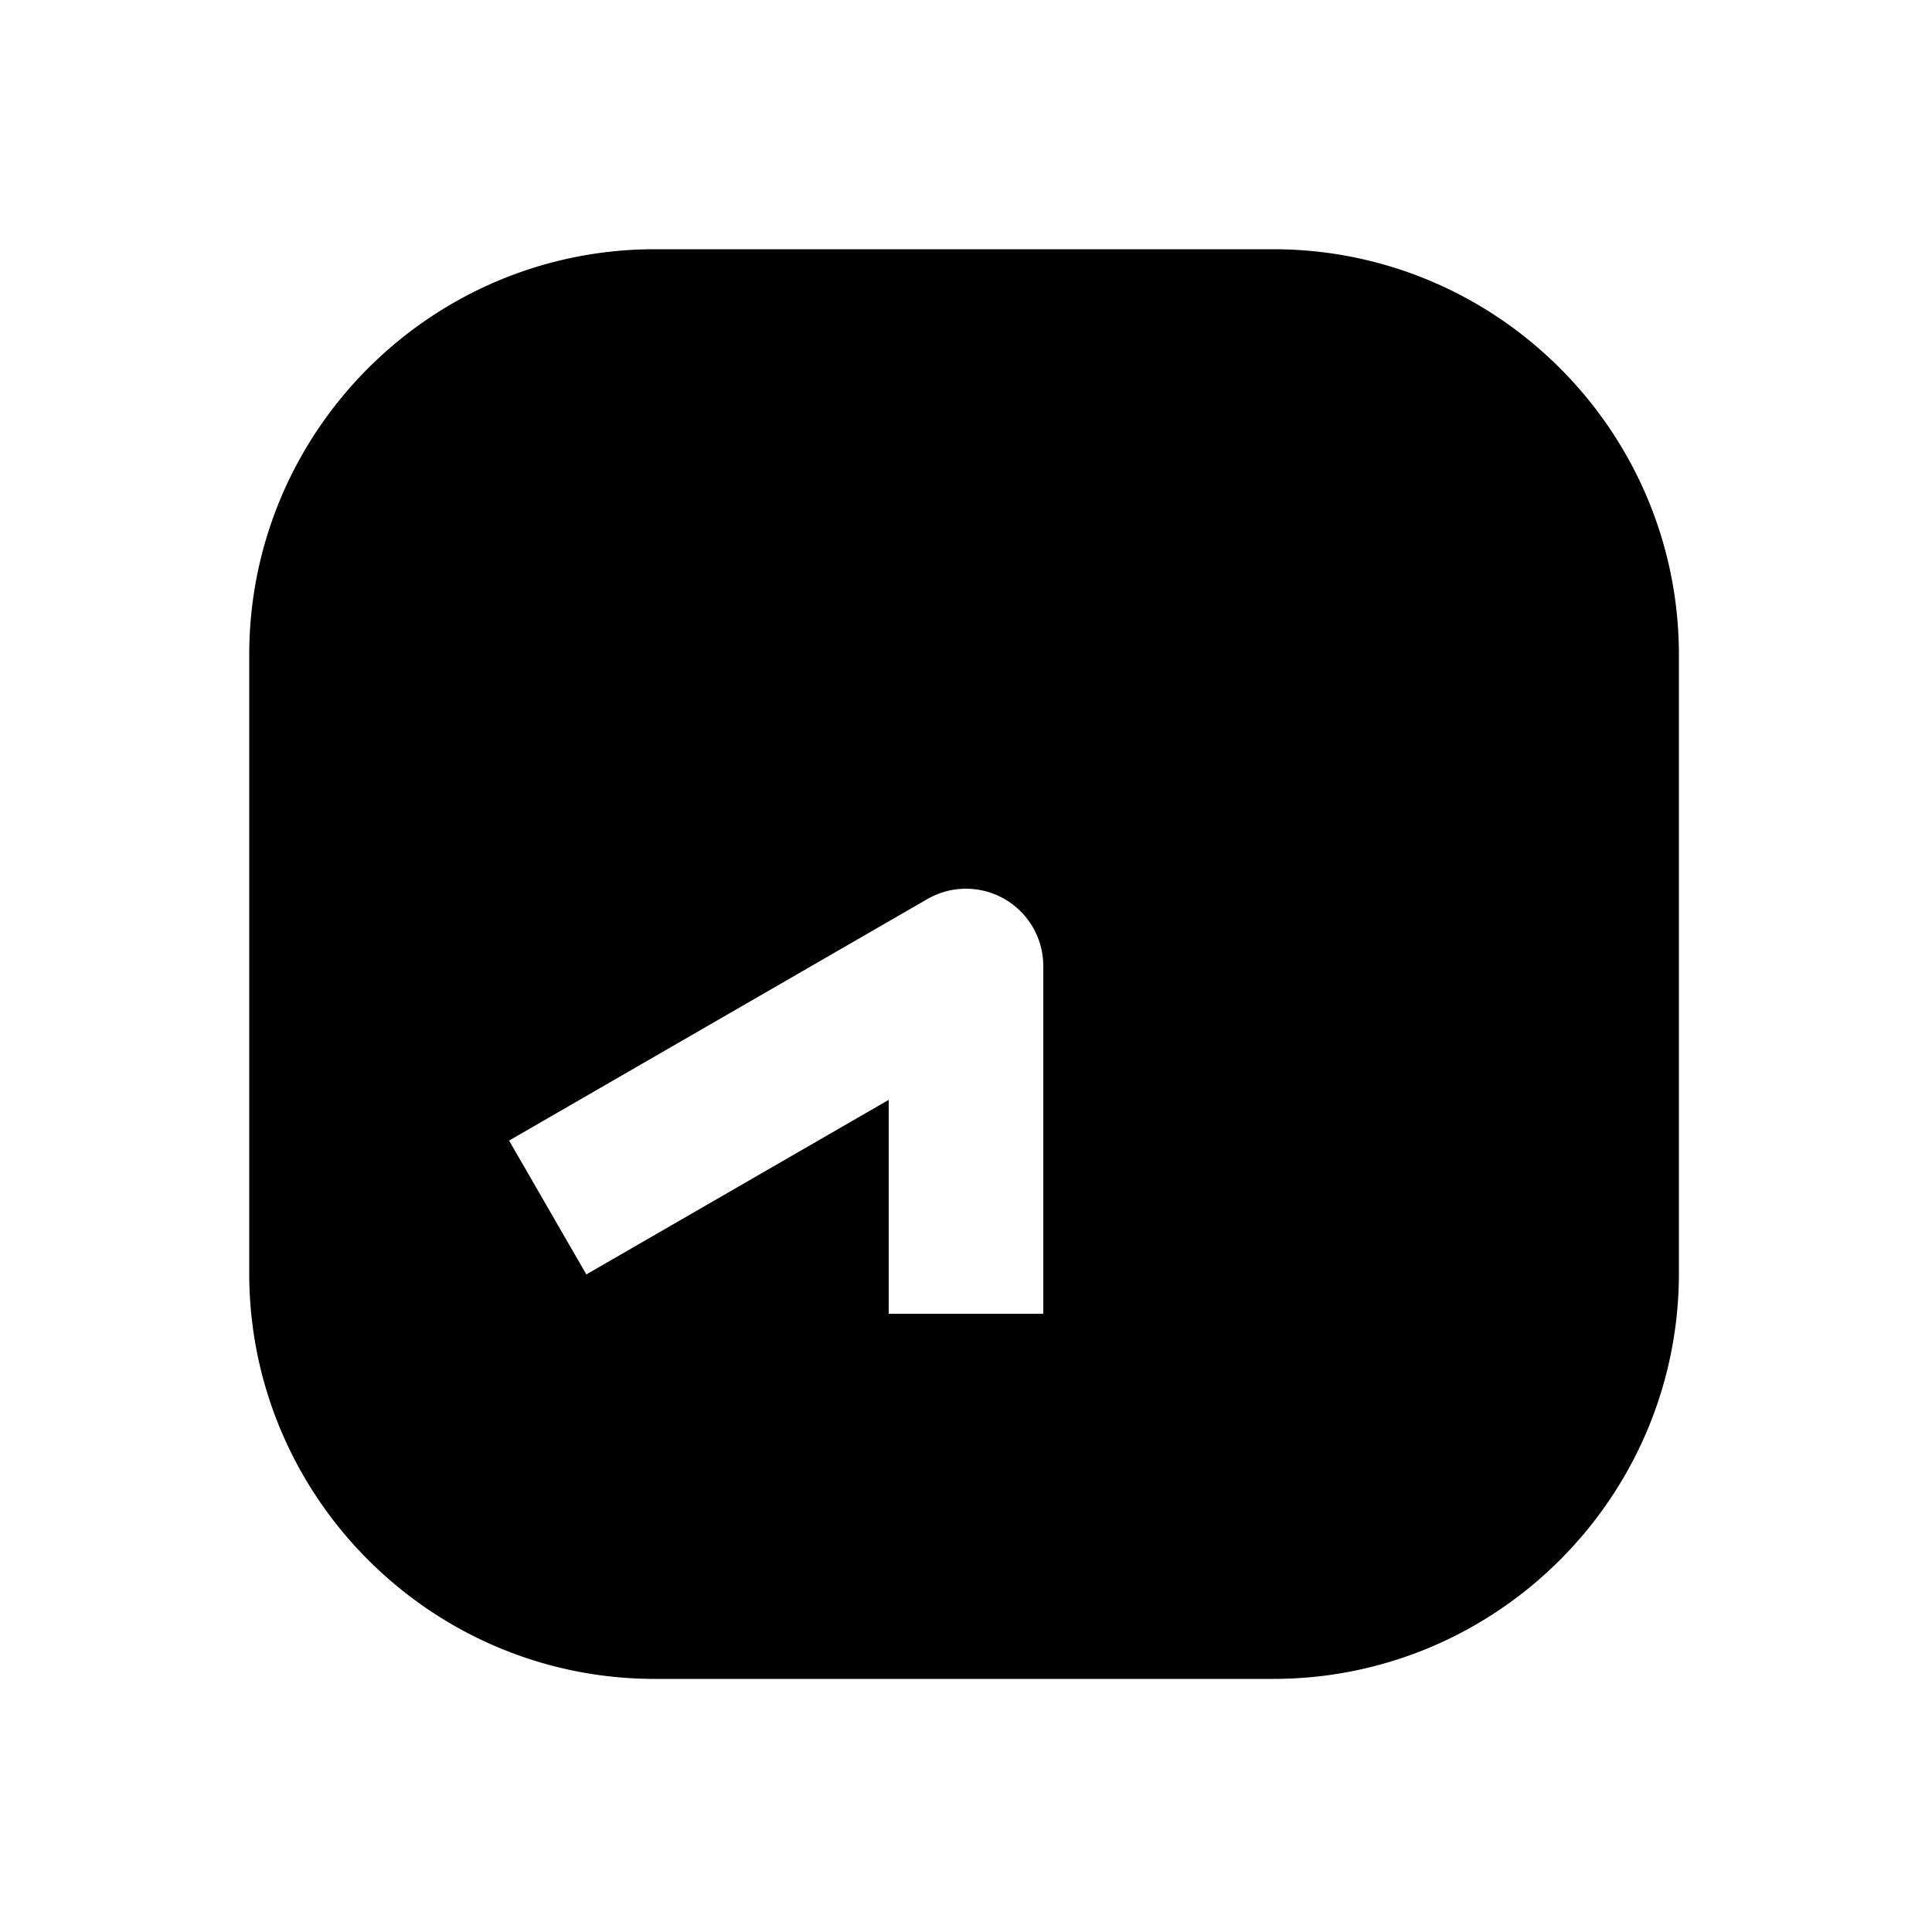 <svg xmlns="http://www.w3.org/2000/svg" width="1000" height="1000"><path d="M339 129c-115.82 0-210 94.18-210 210v320c0 115.82 94.18 210 210 210h320c115.82 0 210-94.18 210-210V339c0-115.82-94.18-210-210-210H339zm156.818 331.223A40.004 40.004 0 0 1 540 500v180h-80V569.281l-121.865 70.36-34.64 20-40-69.282 34.64-20L480 465.36a40.004 40.004 0 0 1 15.818-5.136z" style="-inkscape-stroke:none"/></svg>